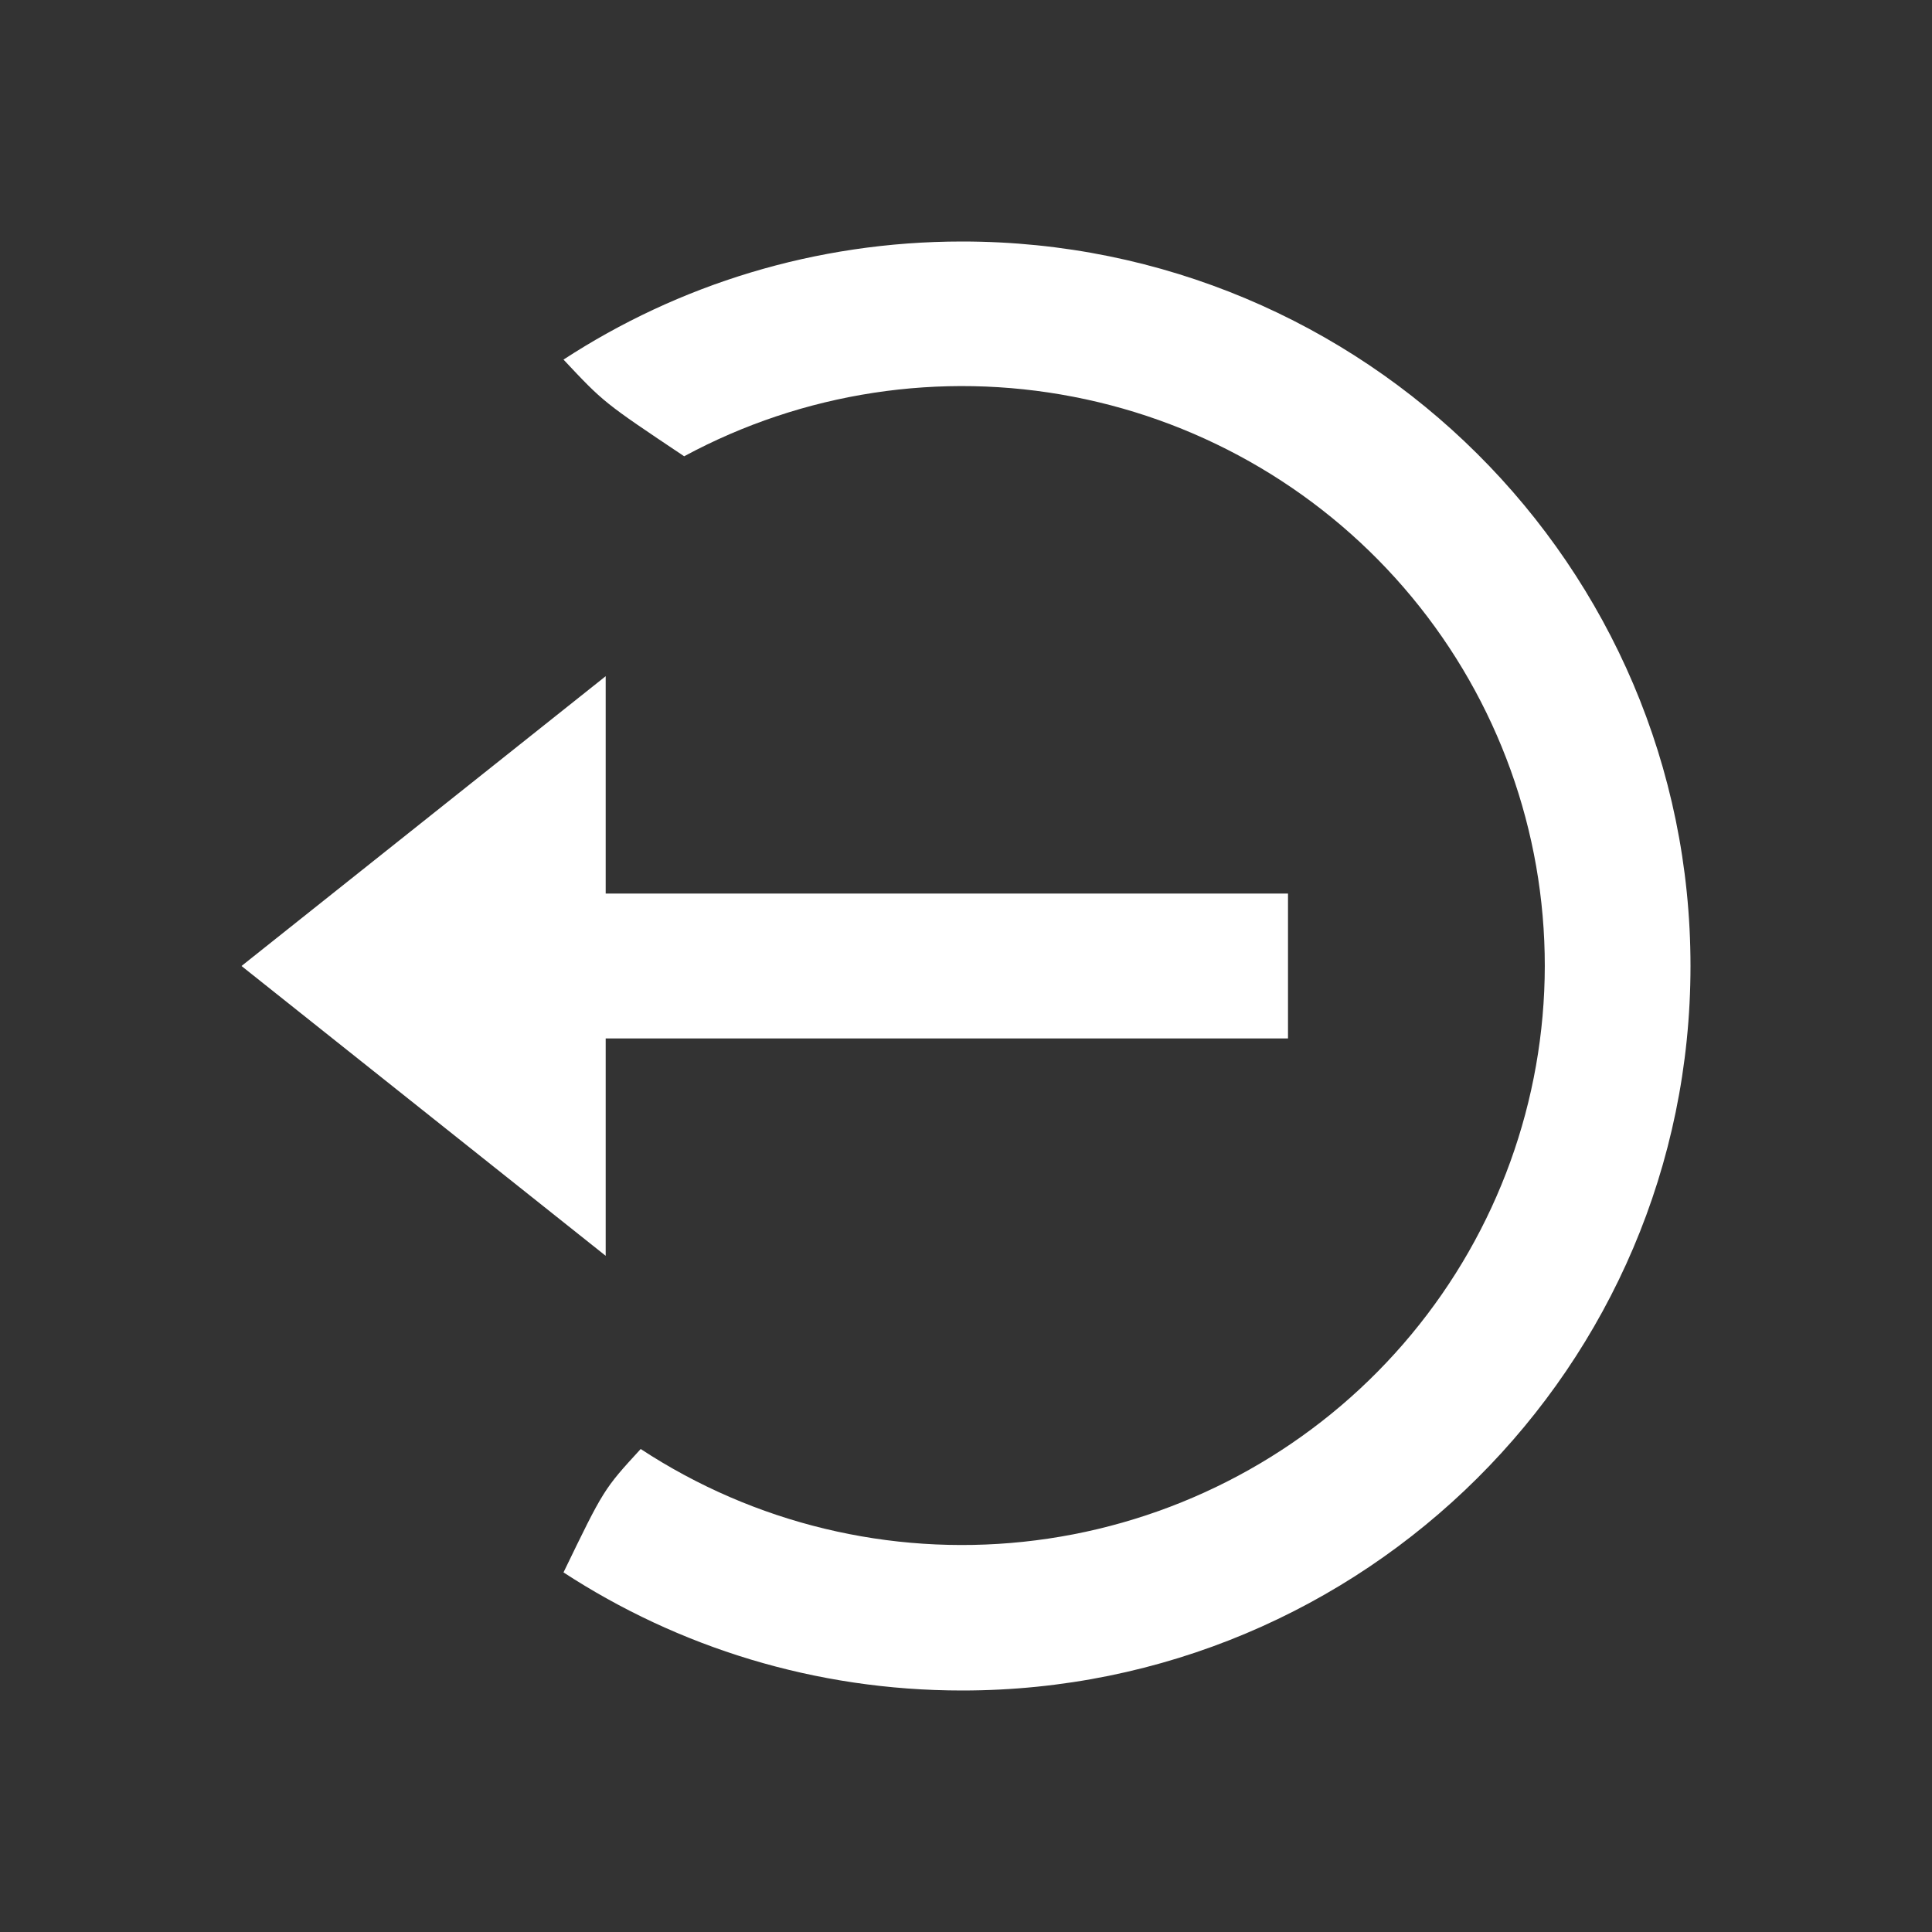 <svg width="24" height="24" viewBox="0 0 24 24" fill="none" xmlns="http://www.w3.org/2000/svg">
<rect x="0" y="0" width="24" height="24" fill="#333333" stroke="none"/>
<path d="M7.524 11.1V8.4L3 12L7.524 15.6V12.9H16V11.1H7.524Z" fill="white"/>
<path d="M8.501 18.323C9.977 19.119 11.685 19.379 13.333 19.06C14.98 18.741 16.466 17.863 17.534 16.575C18.603 15.287 19.188 13.67 19.19 12C19.191 10.328 18.608 8.709 17.539 7.418C16.471 6.128 14.984 5.248 13.335 4.929C11.685 4.609 9.975 4.871 8.499 5.668C7.5 5 7.5 5 7 4.467C8.423 3.539 10.124 3 11.952 3C16.949 3 21 7.029 21 12C21 16.971 16.949 21 11.952 21C10.124 21 8.423 20.461 7 19.533C7.5 18.5 7.5 18.5 7.959 18C8.134 18.115 8.315 18.223 8.501 18.323Z" fill="white"/>
</svg>

